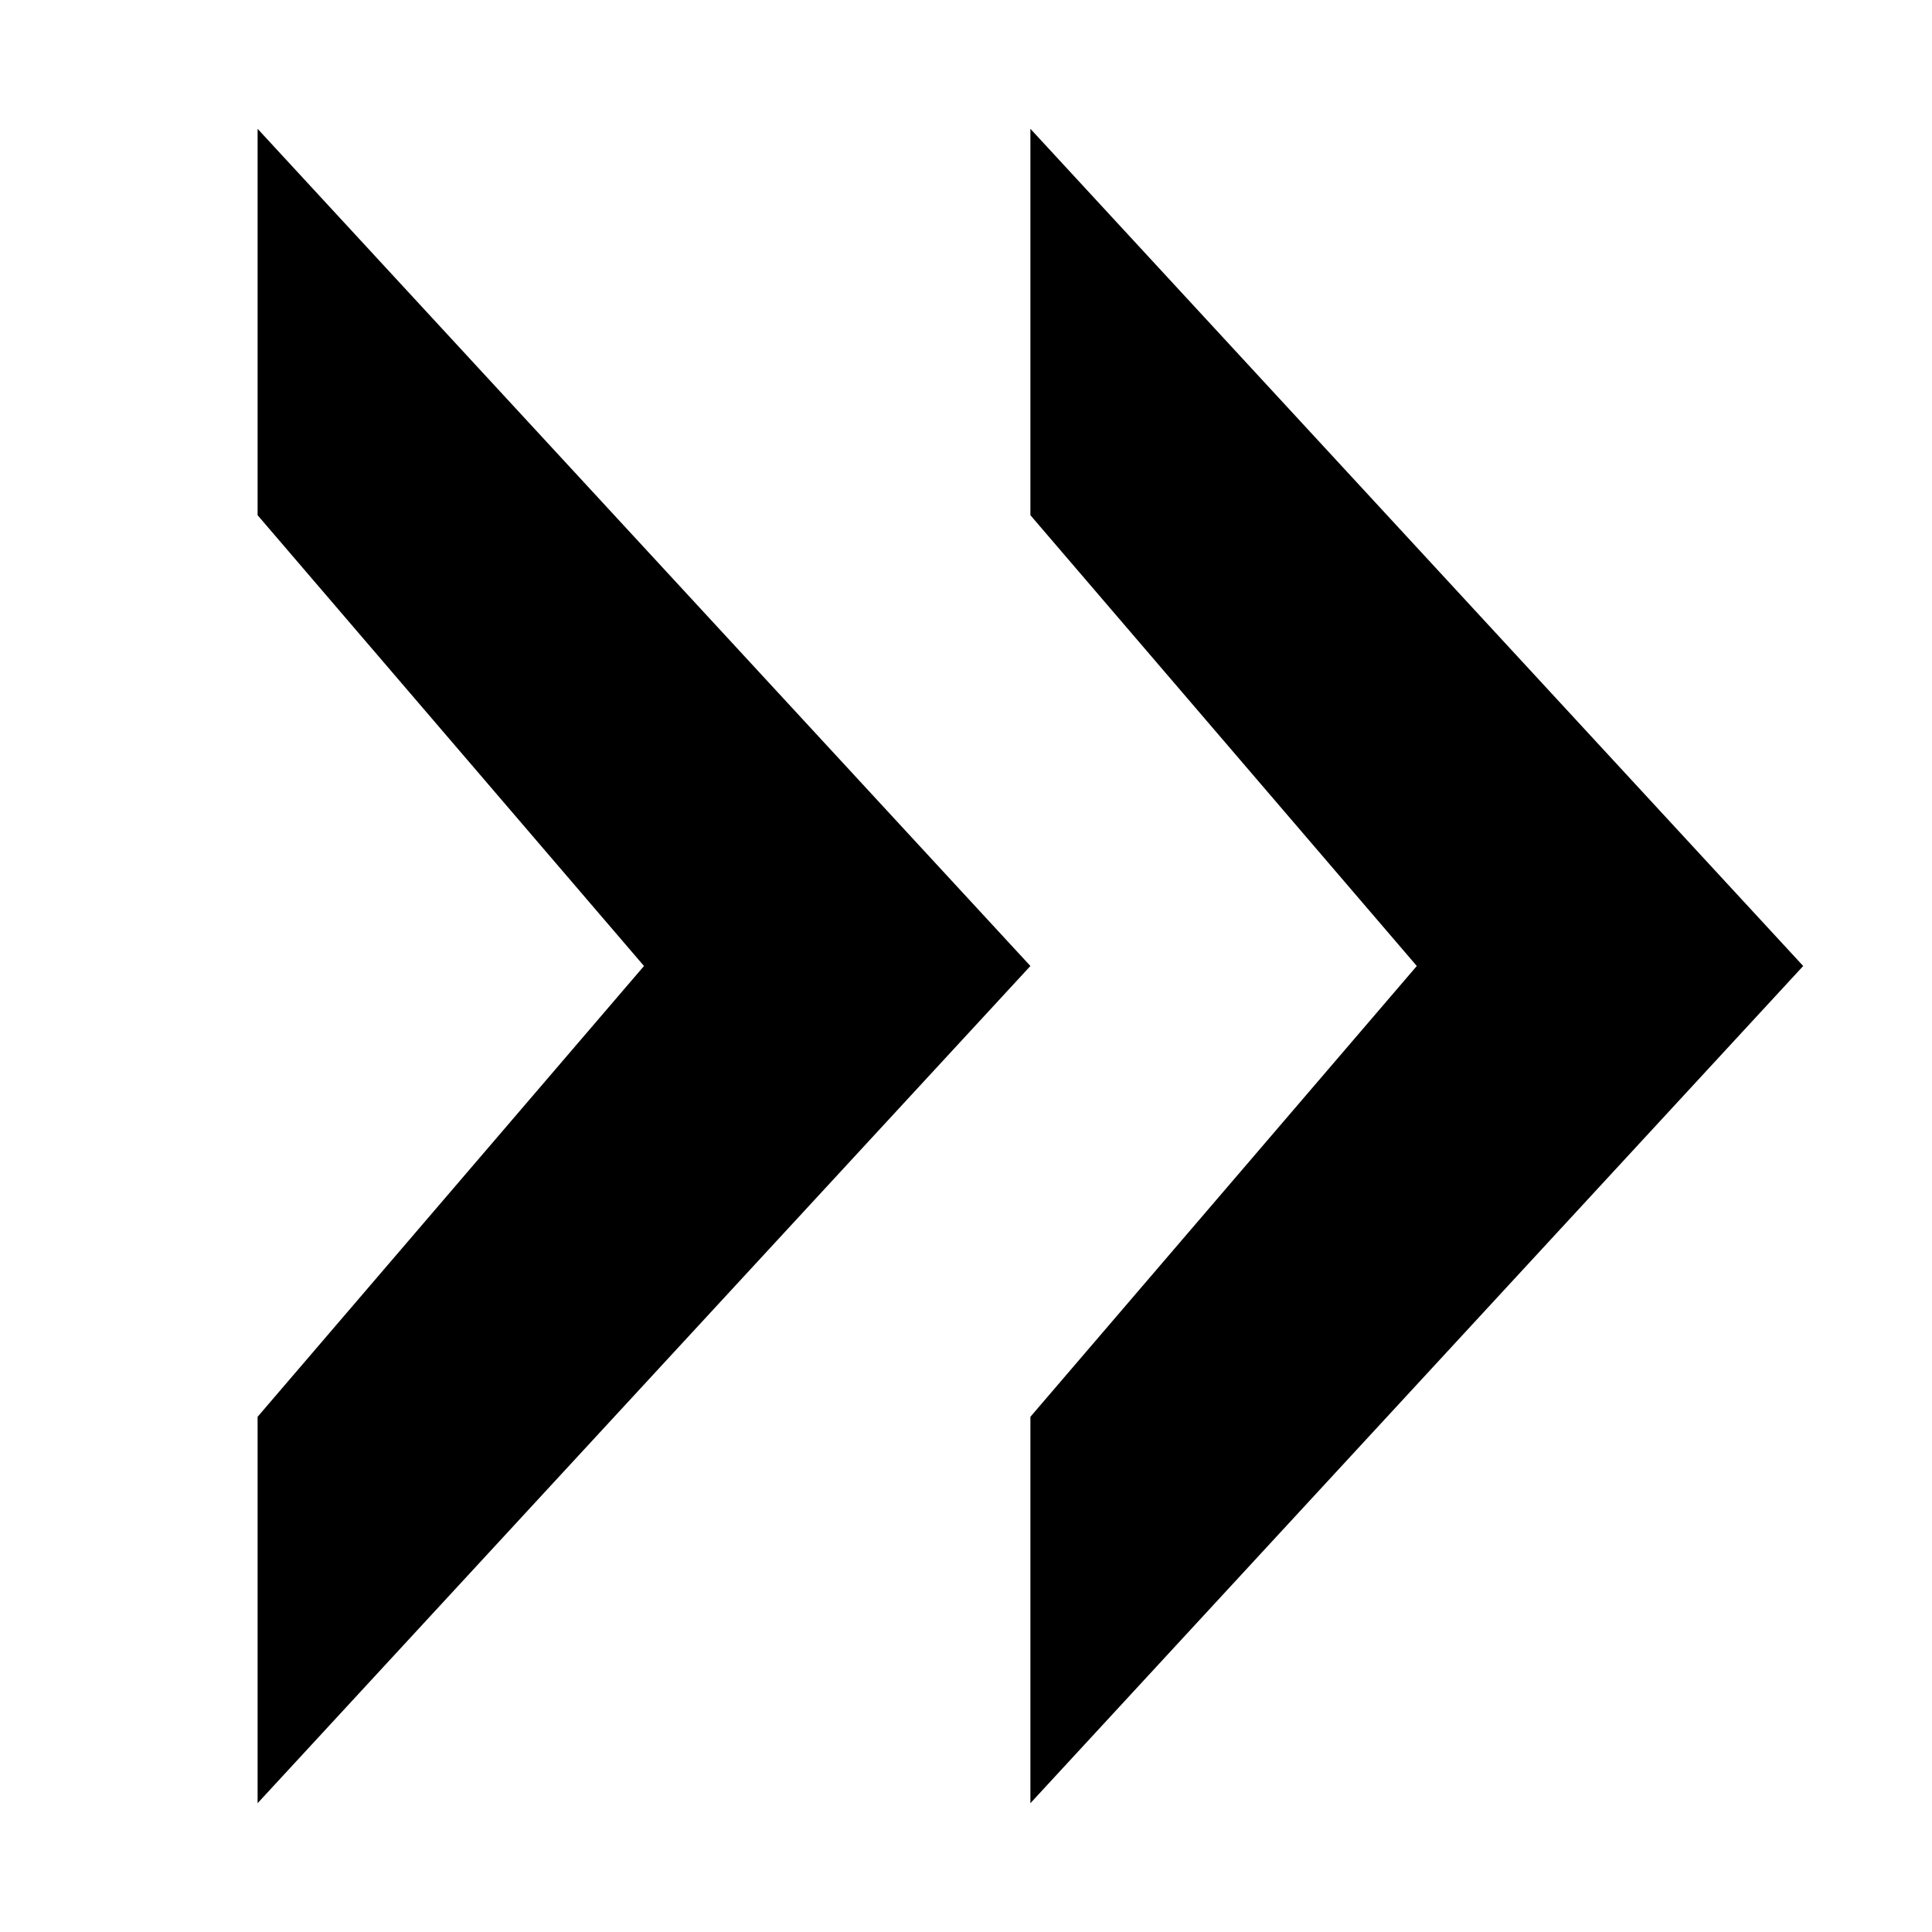 <?xml version="1.0" encoding="UTF-8"?>
<svg width="15px" height="15px" viewBox="0 0 15 15" version="1.1" xmlns="http://www.w3.org/2000/svg" xmlns:xlink="http://www.w3.org/1999/xlink">
    <title>UIToolbarOverflow</title>
    <g id="UIToolbarOverflow" stroke="none" stroke-width="1" fill="none" fill-rule="evenodd">
        <polygon id="Path-Copy" fill="#000000" fill-rule="nonzero" points="8 1 8 4 11 7.5 8 11 8 14 14 7.5"></polygon>
        <polygon id="Path" fill="#000000" fill-rule="nonzero" points="2 1 2 4 5 7.5 2 11 2 14 8 7.5"></polygon>
    </g>
</svg>